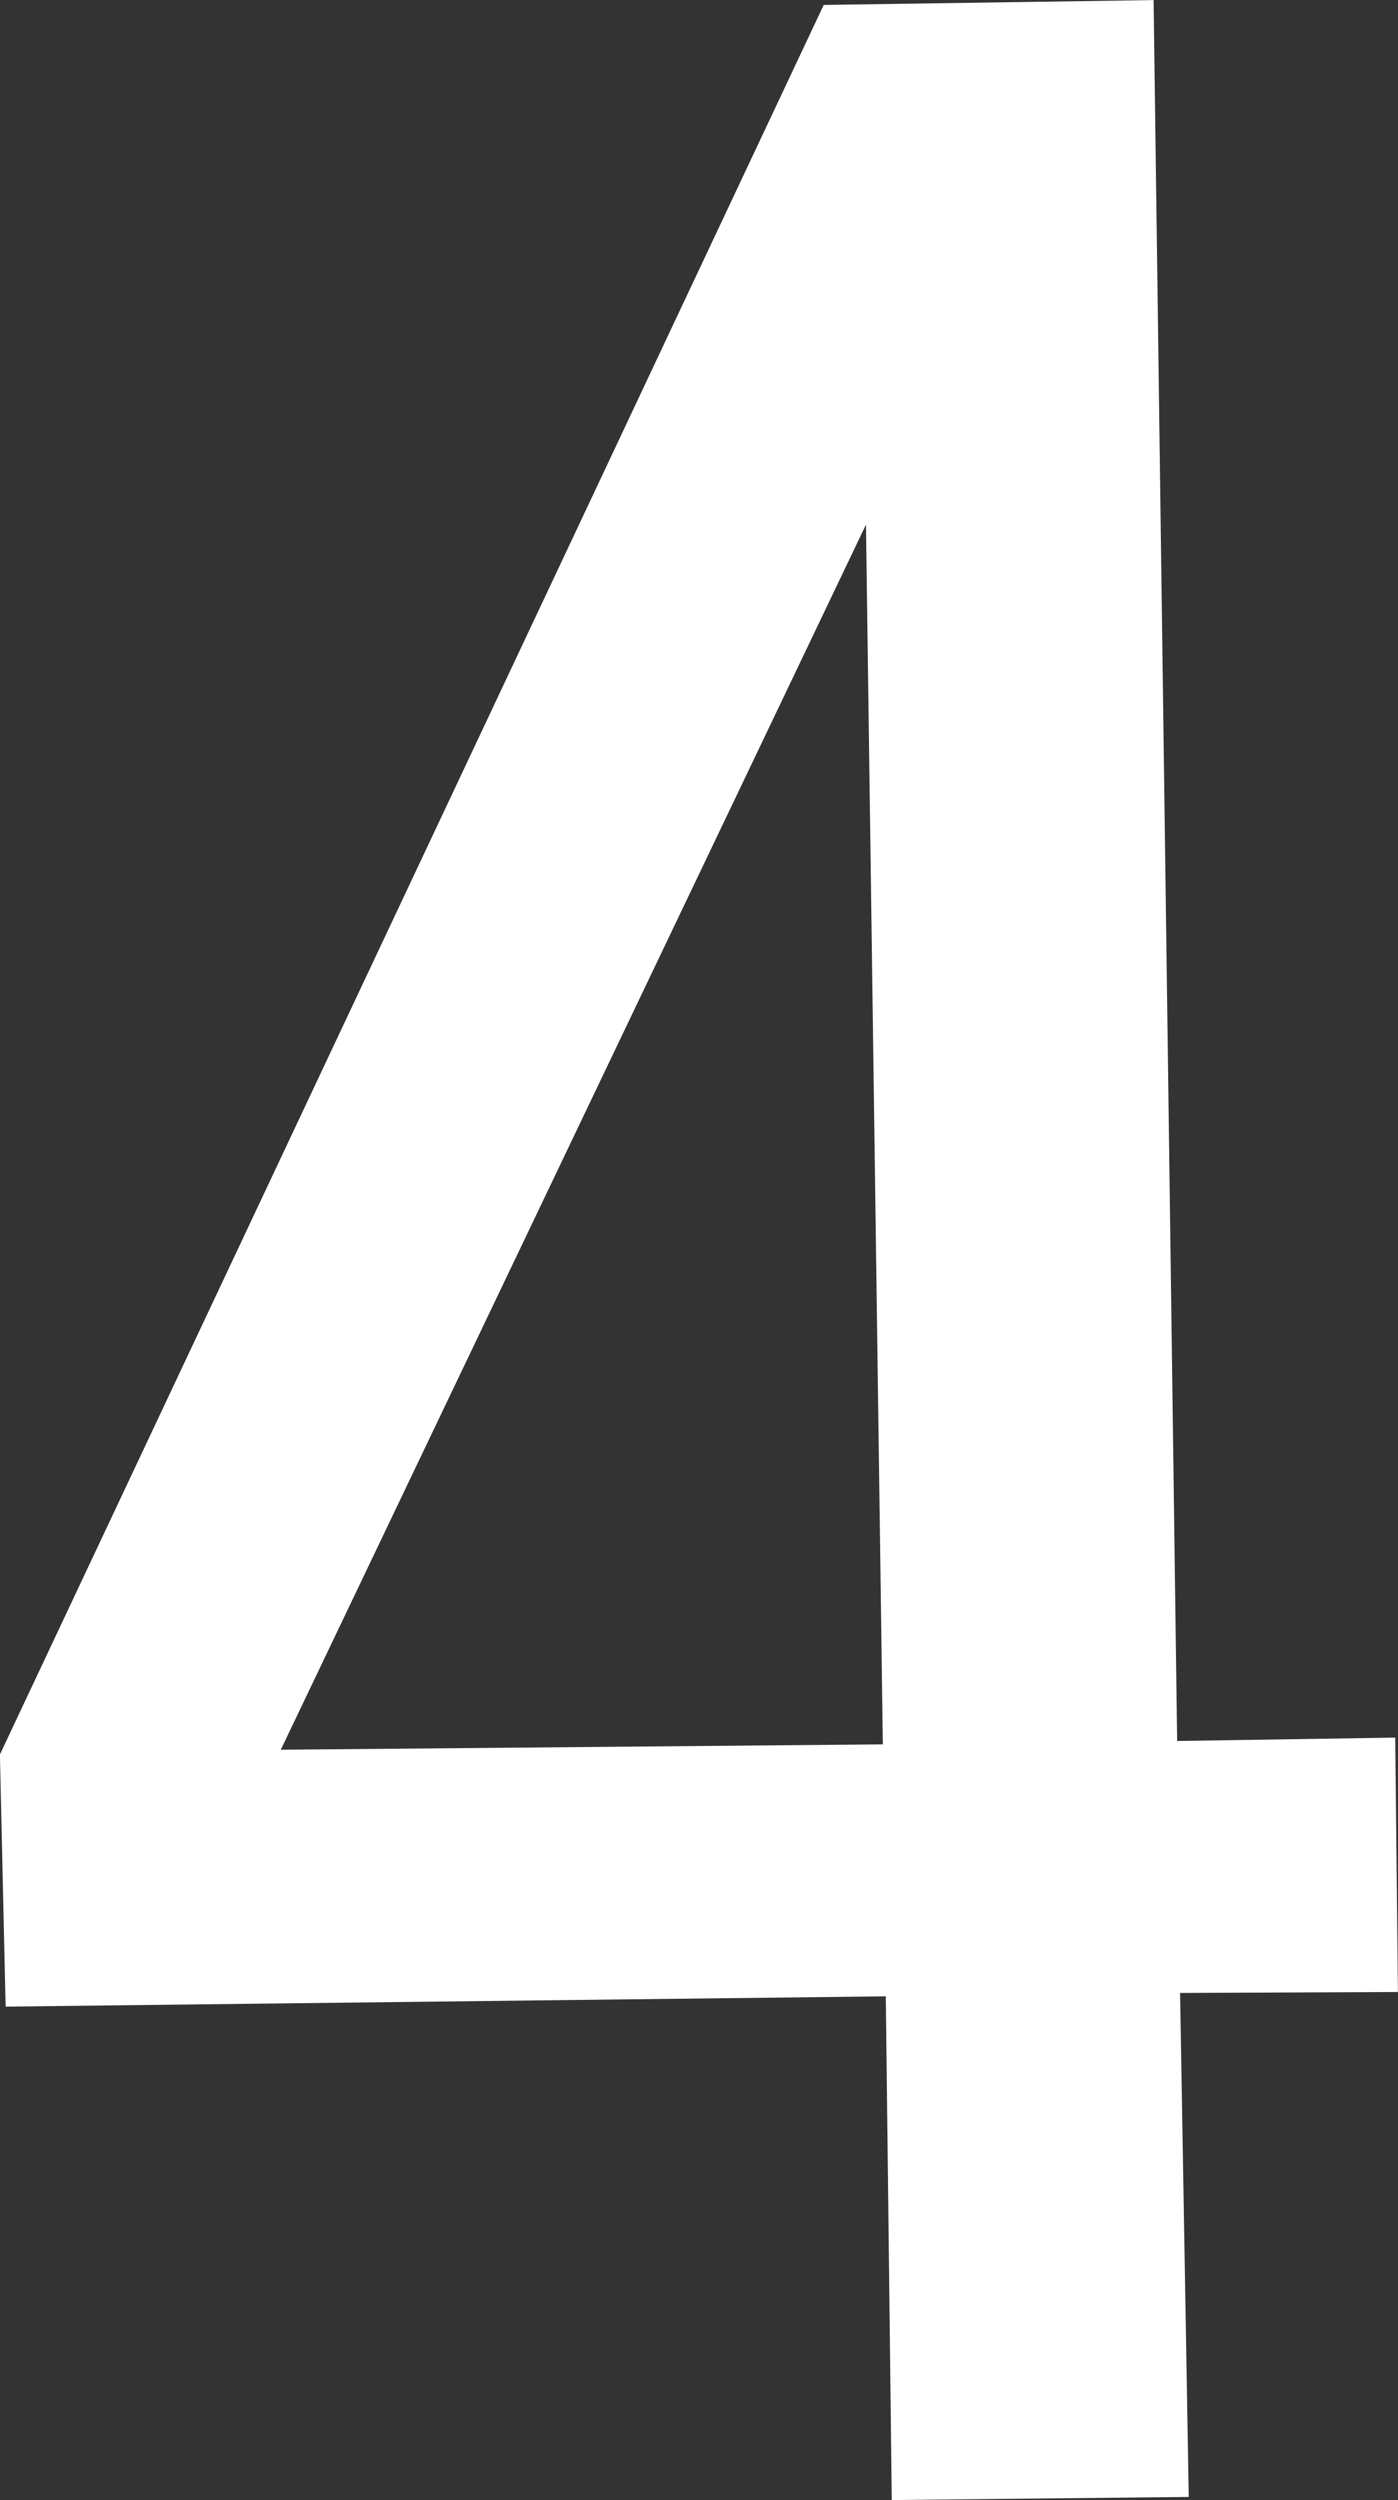 <svg version="1.1" xmlns="http://www.w3.org/2000/svg" xmlns:xlink="http://www.w3.org/1999/xlink" width="16.147" height="28.865" viewBox="0,0,16.147,28.865"><rect x="0" y="0" width="16.147" height="28.865" fill="#333333" stroke="none"/><g transform="translate(-230.465,-166.908)"><g data-paper-data="{&quot;isPaintingLayer&quot;:true}" fill="#ffffff" fill-rule="nonzero" stroke="none" stroke-width="1" stroke-linecap="butt" stroke-linejoin="miter" stroke-miterlimit="10" stroke-dasharray="" stroke-dashoffset="0" style="mix-blend-mode: normal"><path d="M244.061,187.009l2.519,-0.039l0.031,2.937l-2.516,0.011l0.1,5.819l-3.43,0.036l-0.069,-5.816l-10.166,0.119l-0.066,-2.911l9.515,-20.2l3.81,-0.056zM233.708,187.11l6.954,-0.062l-0.195,-14.083z"/></g></g></svg>